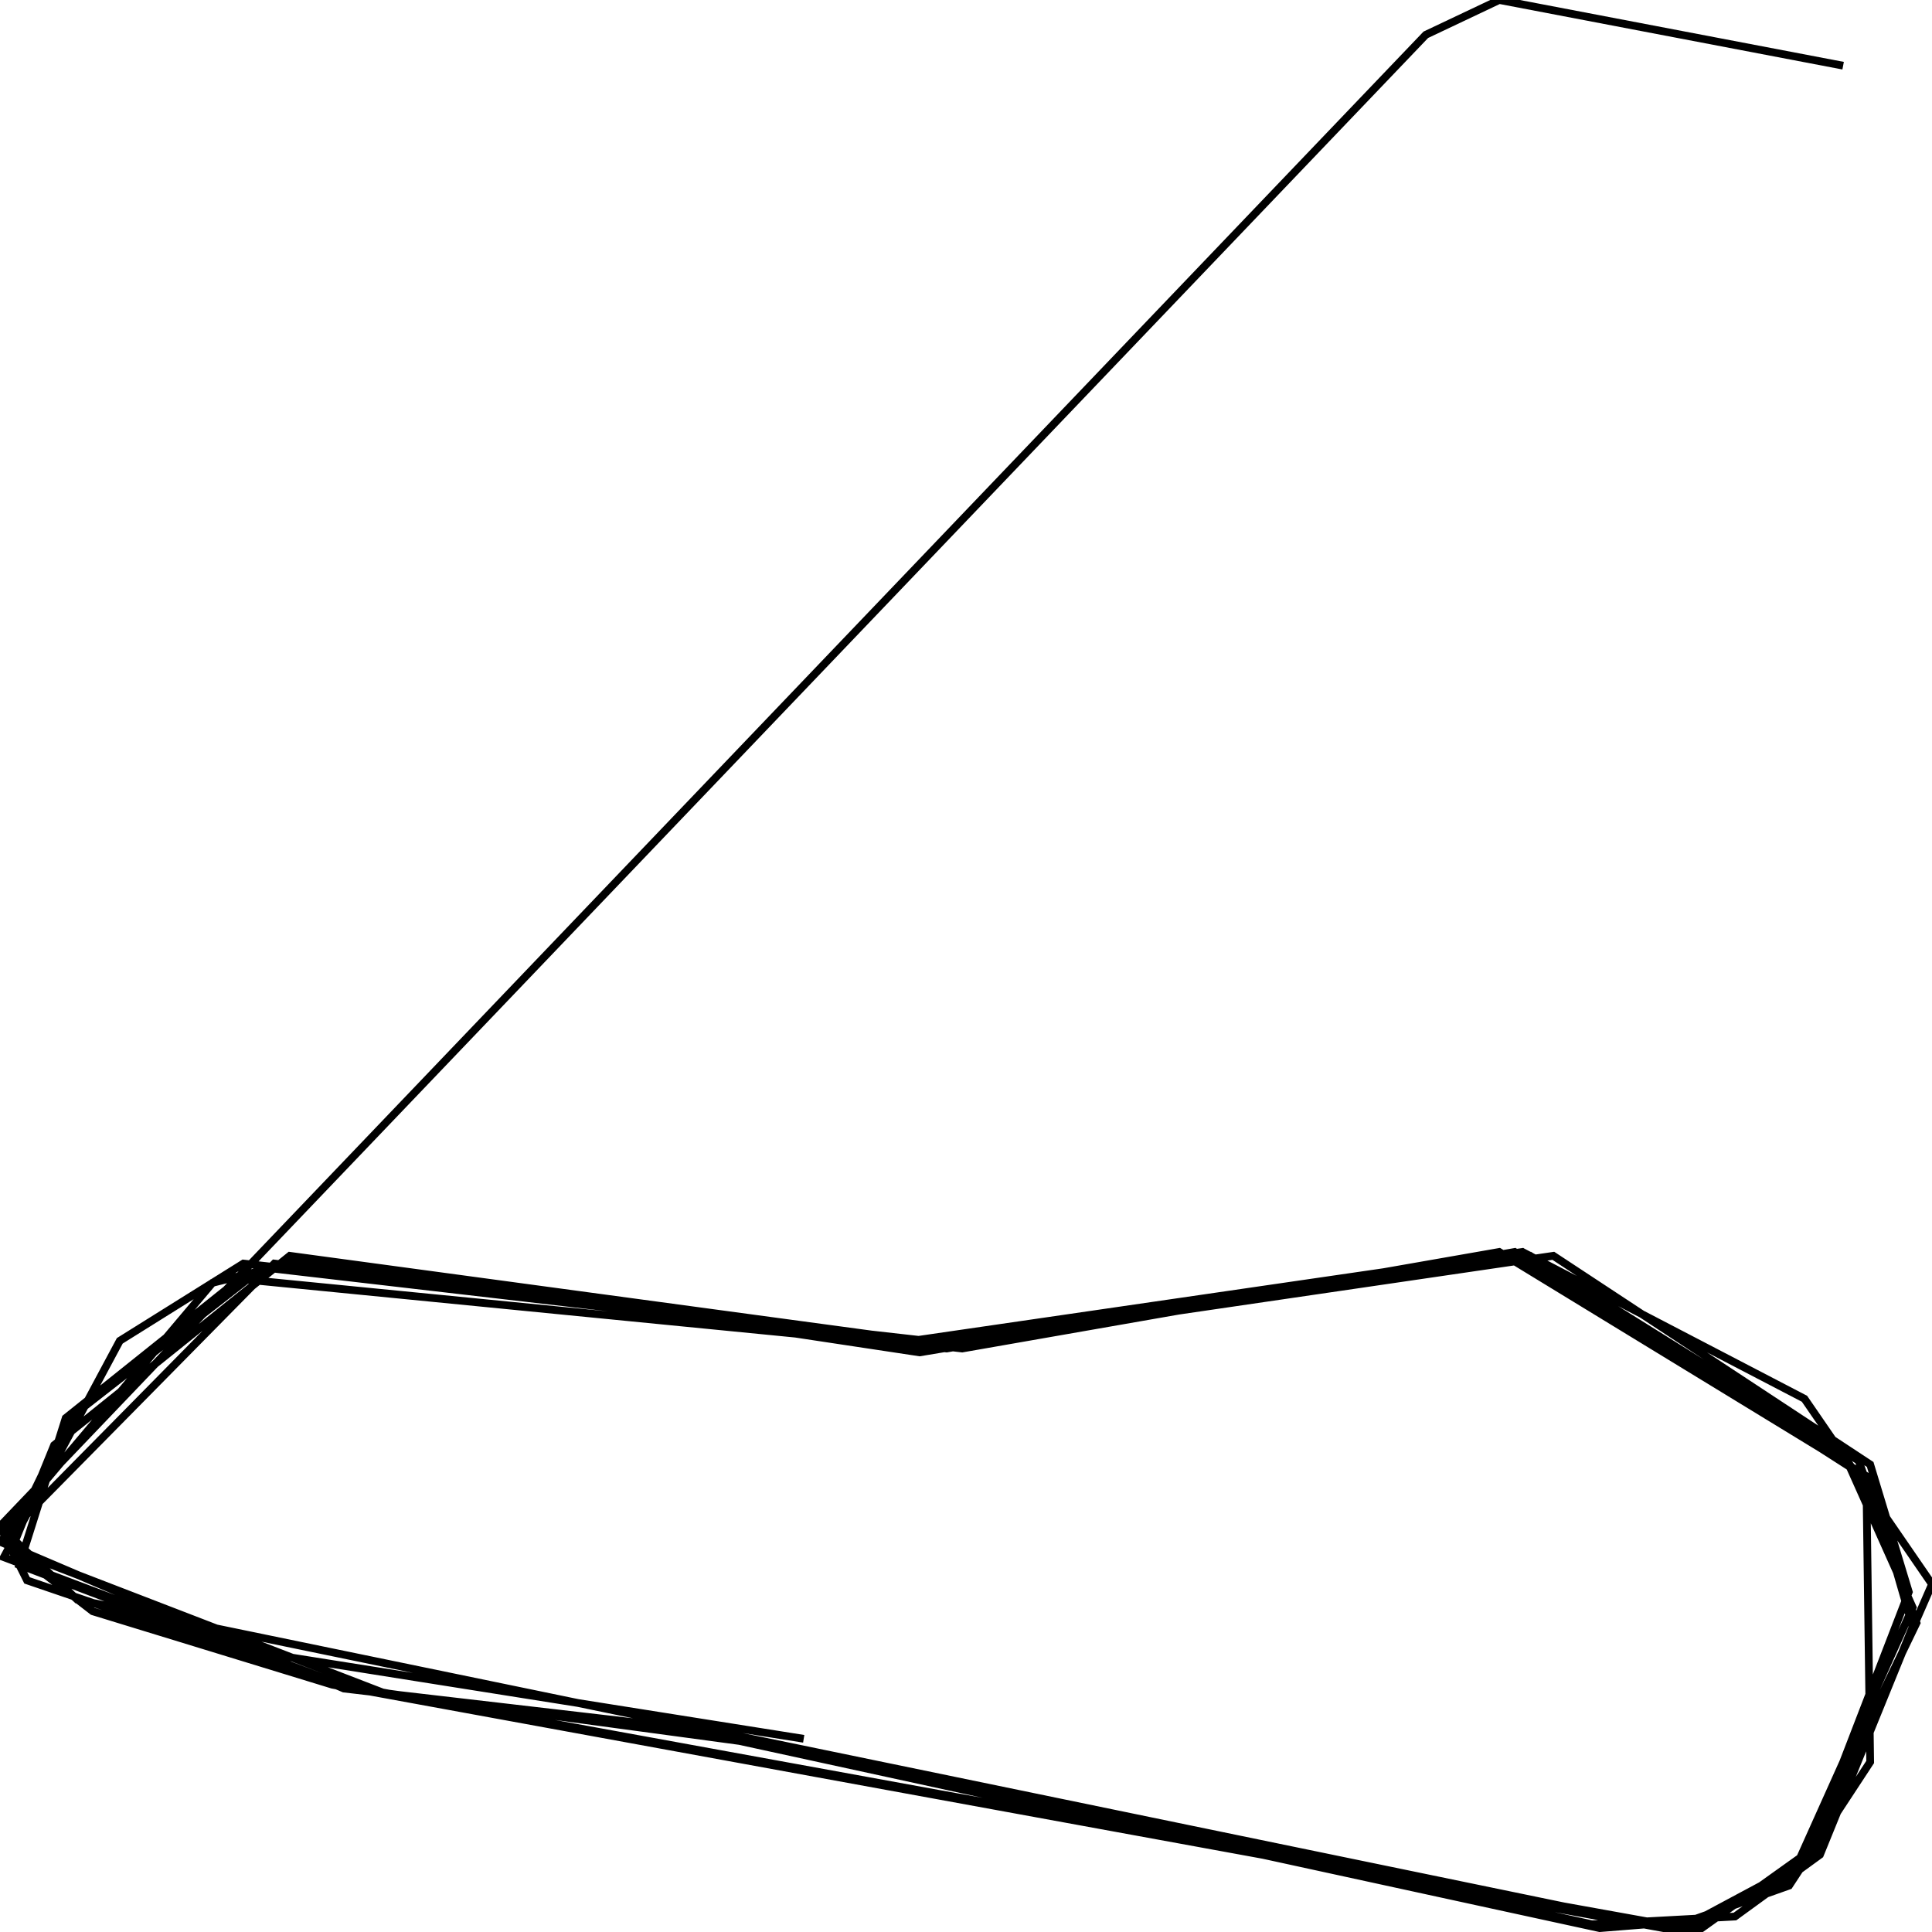 <svg xmlns="http://www.w3.org/2000/svg" viewBox="0 0 500 500"><path d="M477,17l-89,-17l-19,9l-369,386l7,14l79,27l350,64l33,-19l31,-71l-33,-48l-73,-38l-158,23l-165,-20l-71,72l89,38l86,10l239,52l25,-2l28,-15l27,-70l-10,-33l-82,-54l-157,23l-170,-23l-61,49l-11,27l96,37l340,62l28,-20l29,-60l-15,-42l-85,-53l-156,22l-177,-20l-32,20l-30,56l90,34l111,15l210,46l37,-2l22,-16l24,-59l-11,-38l-92,-59l-143,25l-181,-21l-50,39l-16,33l22,17l62,19l350,63l28,-14l31,-69l-17,-38l-84,-54l-156,26l-159,-24l-24,6l-54,64l19,18l412,85l31,-11l21,-32l-1,-74l-95,-58l-143,25l-183,-18l-45,36l-12,38l58,22l145,23" fill="none" stroke="currentColor" stroke-width="2"/></svg>